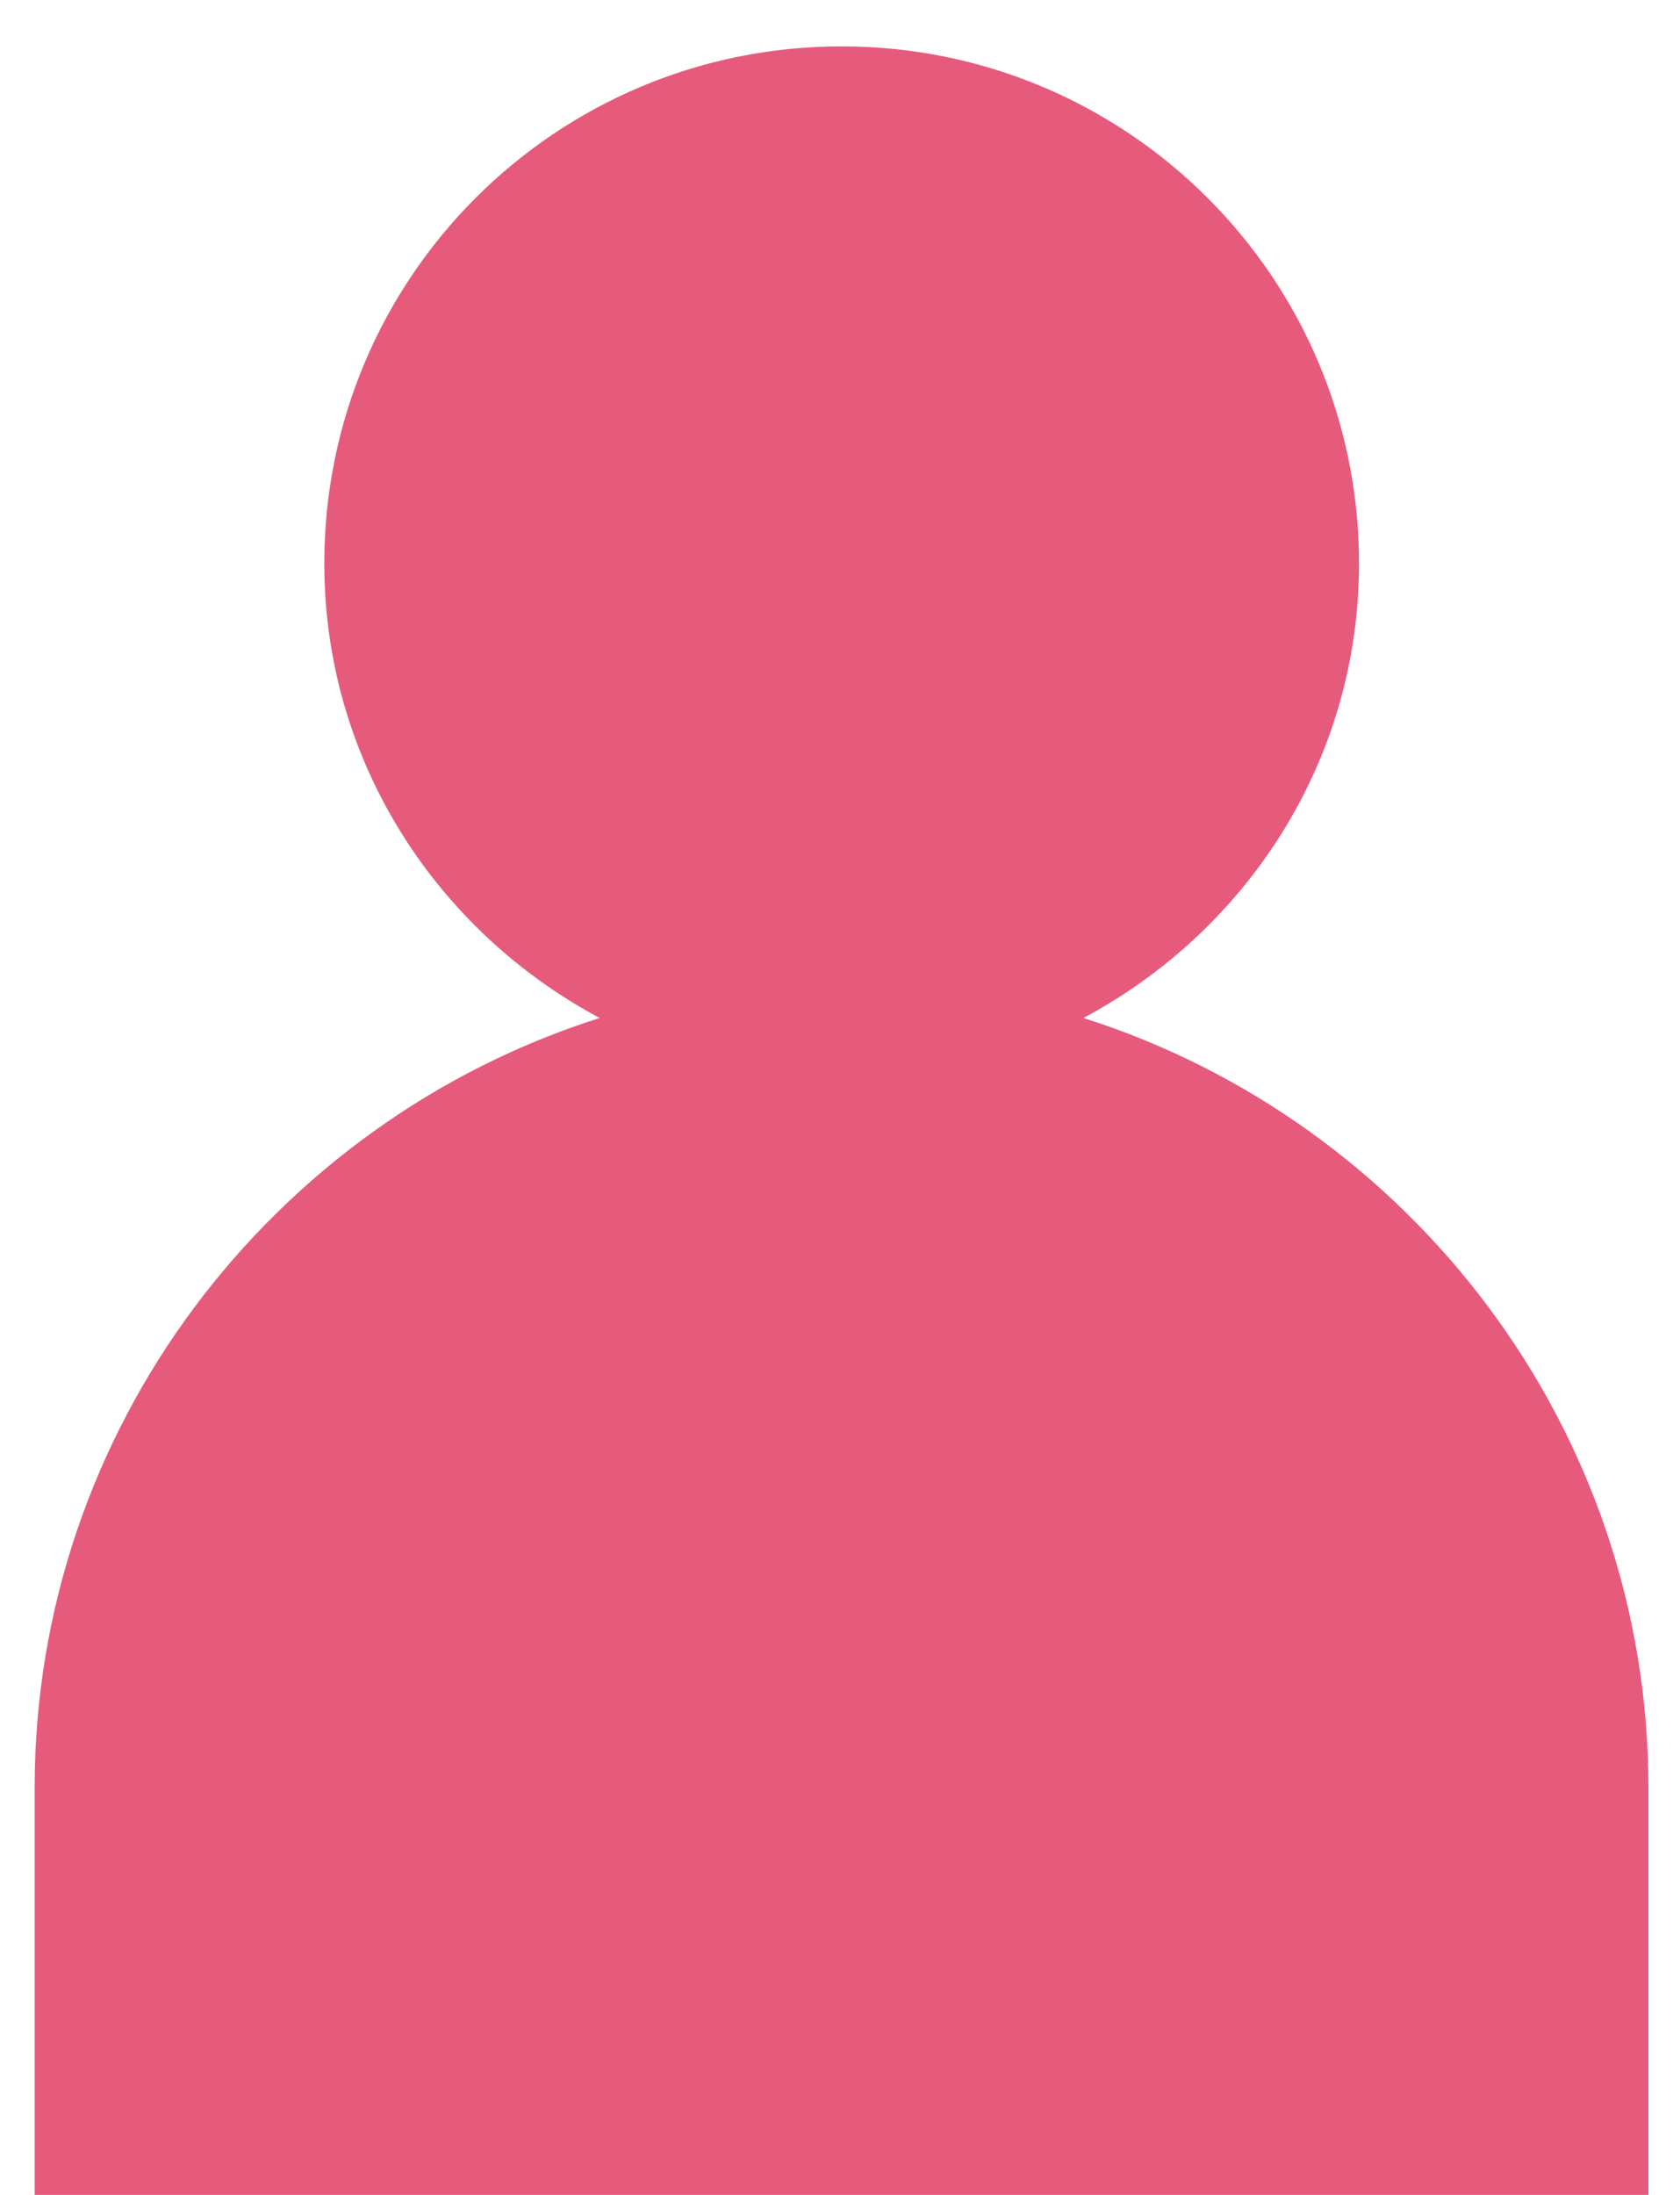<?xml version="1.0" encoding="utf-8"?>
<!-- Generator: Adobe Illustrator 24.3.0, SVG Export Plug-In . SVG Version: 6.00 Build 0)  -->
<svg version="1.1" id="Layer_1" xmlns="http://www.w3.org/2000/svg" xmlns:xlink="http://www.w3.org/1999/xlink" x="0px" y="0px"
	 viewBox="0 0 638.33 833.64" style="enable-background:new 0 0 638.33 833.64;" xml:space="preserve">
<style type="text/css">
	.st0{fill:#E65B7C;}
</style>
<path class="st0" d="M411.64,386.63c62-33.04,104.73-97.56,104.73-172.65c0-108.5-88.07-196.37-196.58-196.37
	c-108.6,0-196.57,87.87-196.57,196.37c0,75.09,42.72,139.61,104.63,172.65C103.75,425.97,13.16,542.52,13.16,679.01v154.62h613.17
	V679.01C626.33,542.52,535.75,425.97,411.64,386.63z"/>
</svg>

